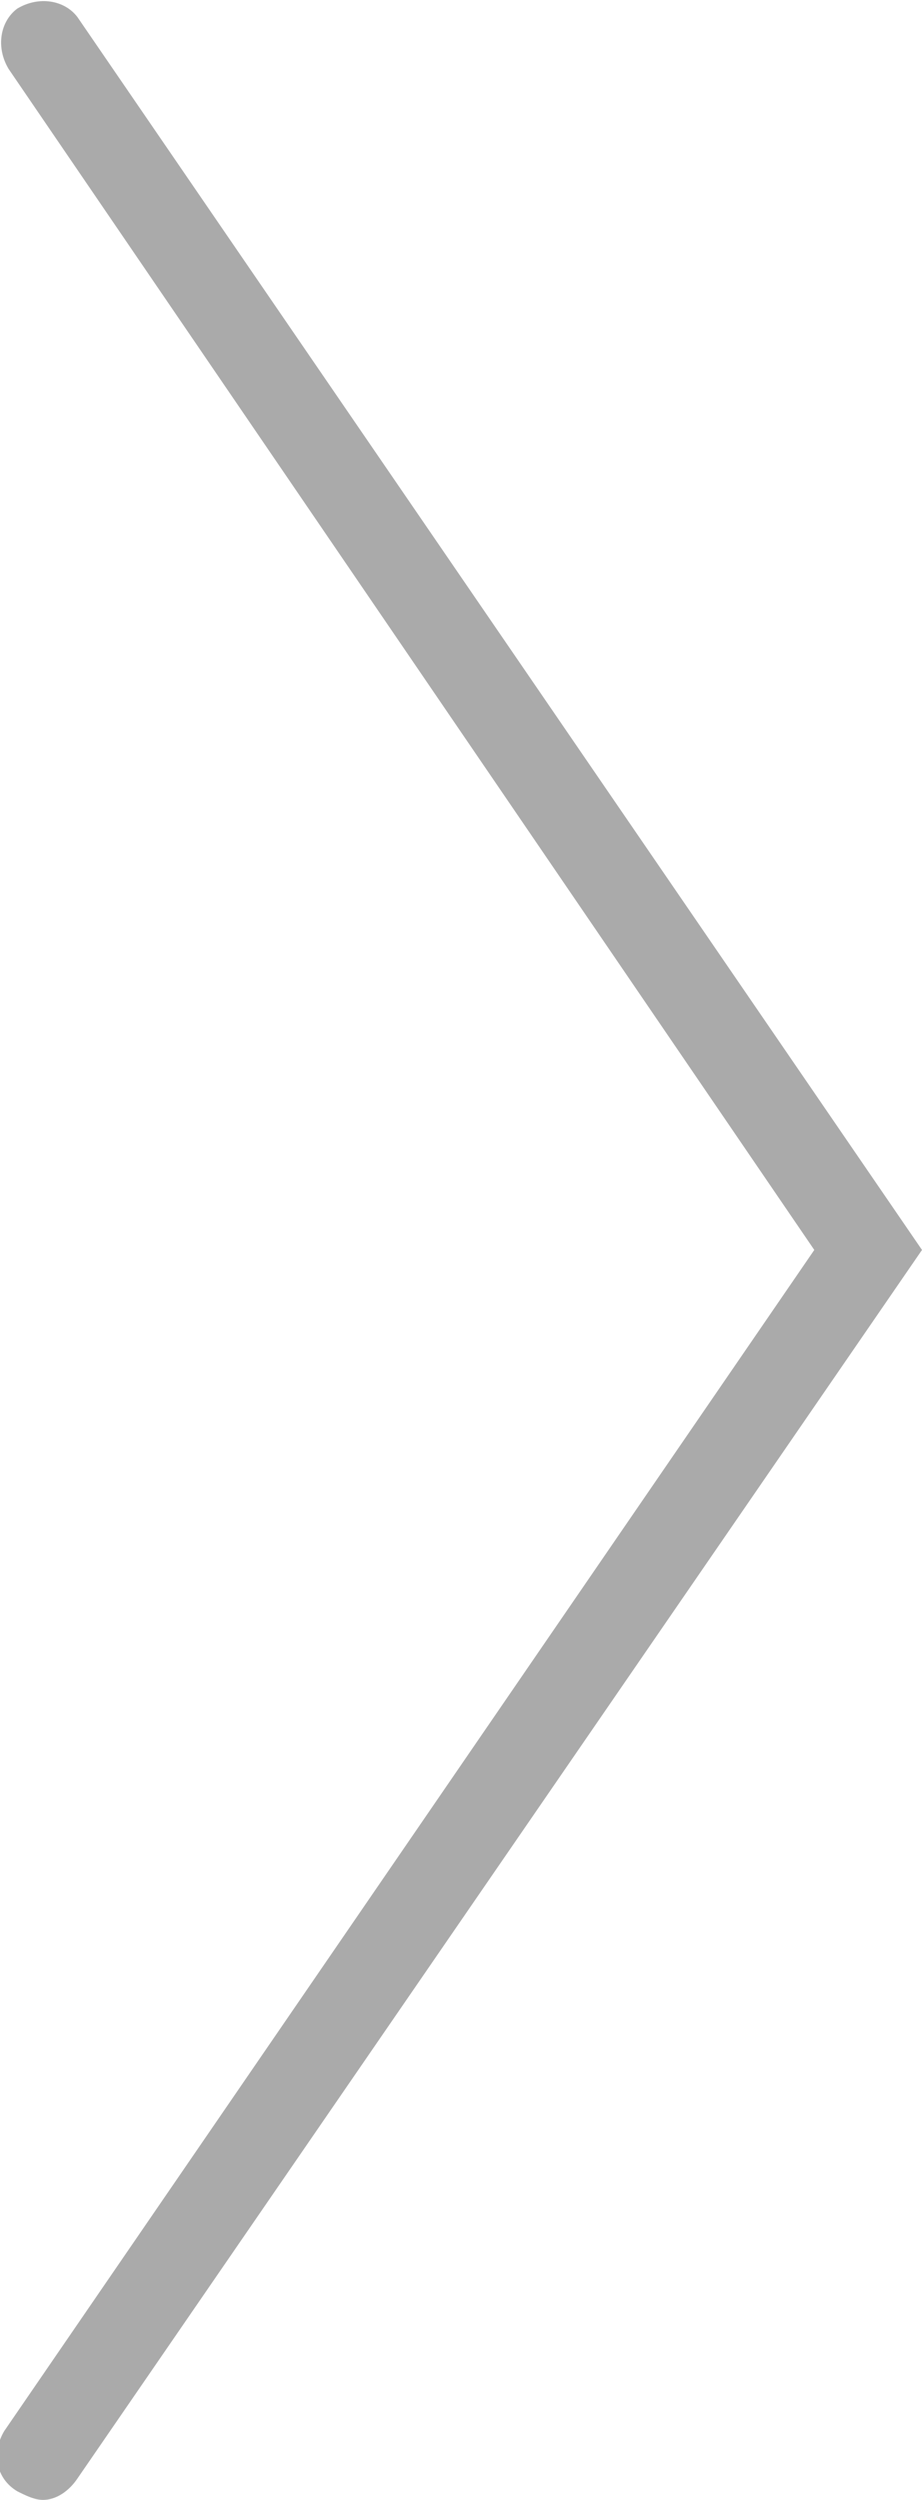 <?xml version="1.0" encoding="utf-8"?>
<!-- Generator: Adobe Illustrator 17.1.0, SVG Export Plug-In . SVG Version: 6.00 Build 0)  -->
<!DOCTYPE svg PUBLIC "-//W3C//DTD SVG 1.1//EN" "http://www.w3.org/Graphics/SVG/1.1/DTD/svg11.dtd">
<svg version="1.1" id="Layer_1" xmlns="http://www.w3.org/2000/svg" xmlns:xlink="http://www.w3.org/1999/xlink" x="0px" y="0px"
	 viewBox="0 0 21.4 58" enable-background="new 0 0 21.4 58" xml:space="preserve">
<g>
	<path fill="#aaa" d="M1,58c-0.2,0-0.4-0.1-0.6-0.2c-0.5-0.3-0.6-0.9-0.3-1.4L18.9,29L0.2,1.6C-0.1,1.1,0,0.5,0.4,0.2
		C0.9-0.1,1.5,0,1.8,0.4L21.4,29L1.8,57.5C1.6,57.8,1.3,58,1,58z"/>
</g>
</svg>
